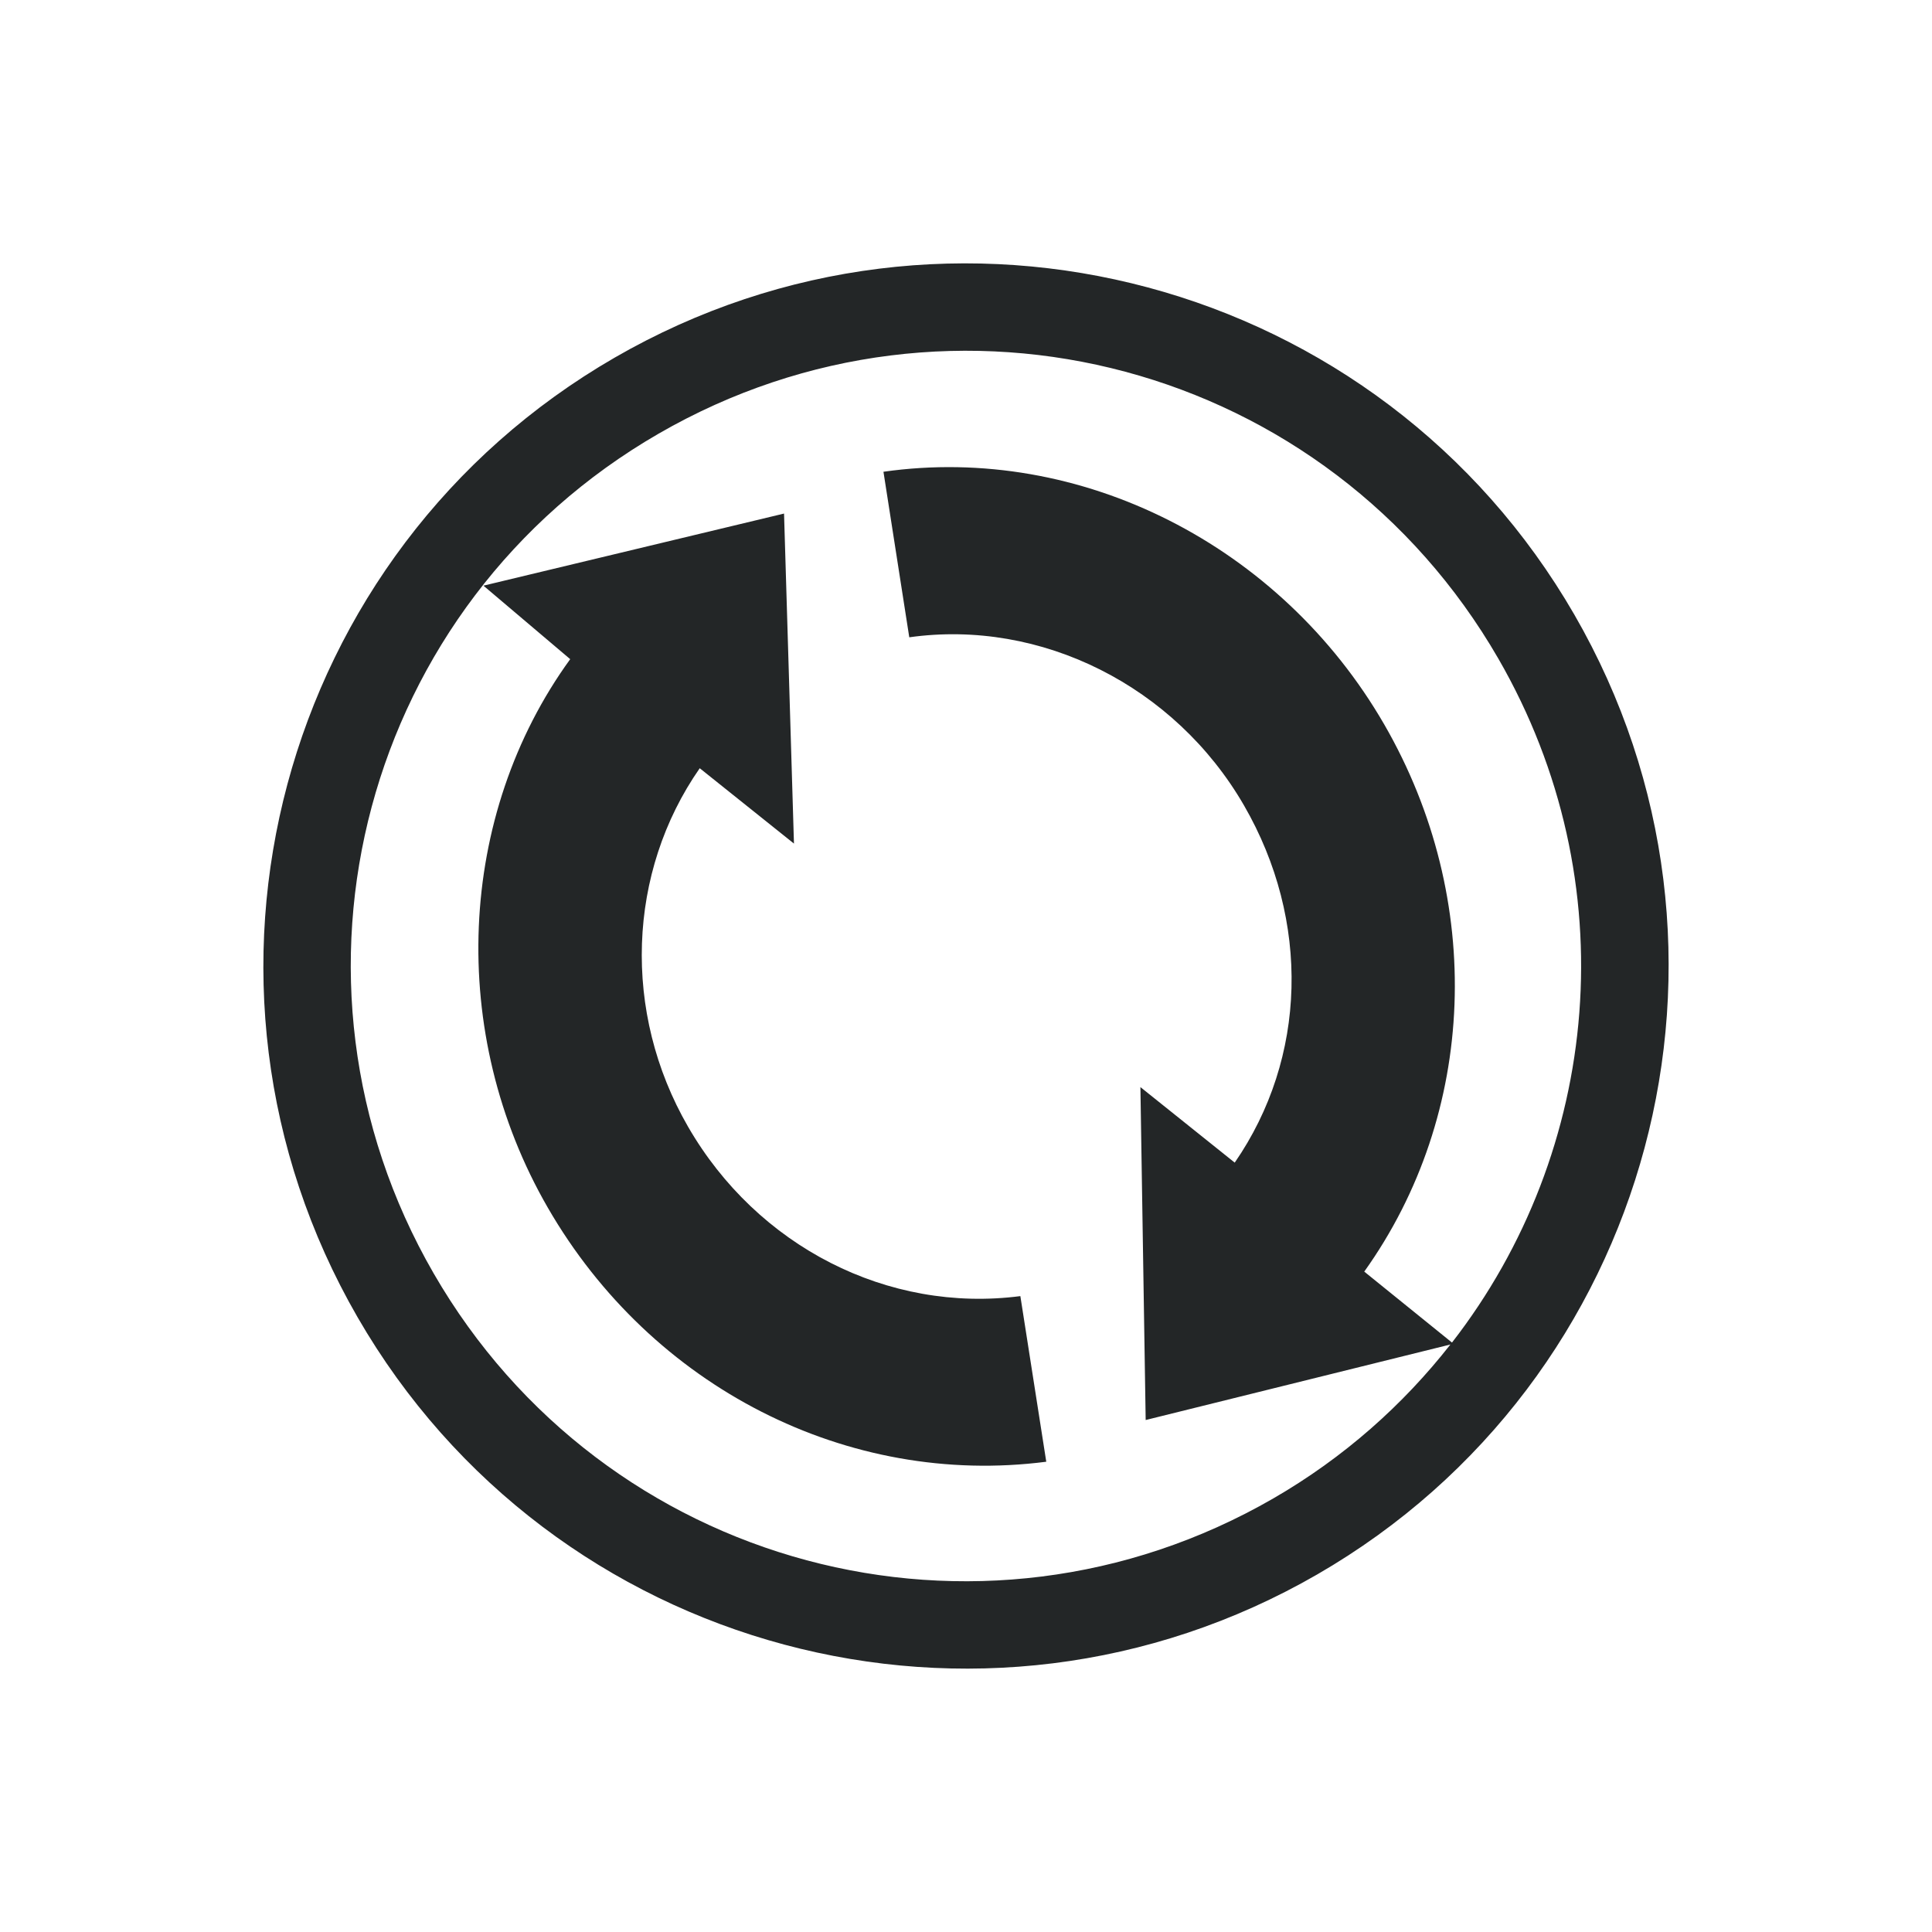 <svg xmlns="http://www.w3.org/2000/svg" width="22" height="22" version="1.1">
 <defs>
  <style id="current-color-scheme" type="text/css">
   .ColorScheme-Text { color:#232627; } .ColorScheme-Highlight { color:#3daee9; }
  </style>
 </defs>
 <path style="fill:currentColor" class="ColorScheme-Text" d="M 17.928,7 C 15.719,3.174 10.826,1.863 7,4.072 3.174,6.281 1.863,11.174 4.072,15 c 2.209,3.826 7.102,5.137 10.928,2.928 3.826,-2.209 5.137,-7.102 2.928,-10.928 z m -0.866,0.5 c 1.469,2.545 1.166,5.608 -0.528,7.788 l -0.999,-0.808 c 1.284,-1.797 1.38,-4.235 0.228,-6.23 -1.18,-2.043 -3.458,-3.198 -5.703,-2.878 l 0.294,1.885 c 1.499,-0.211 3.025,0.553 3.812,1.915 0.758,1.312 0.718,2.874 -0.106,4.067 l -1.074,-0.86 0.06,3.791 3.47,-0.86 c -0.538,0.687 -1.212,1.288 -2.017,1.753 C 11.142,19.001 6.877,17.858 4.938,14.5 2.999,11.142 4.142,6.877 7.5,4.938 10.858,2.999 15.123,4.142 17.062,7.5 Z M 8.928,5.848 5.505,6.669 6.493,7.506 C 5.204,9.283 5.092,11.767 6.238,13.752 7.42,15.8 9.654,16.937 11.914,16.645 L 11.619,14.759 C 10.111,14.955 8.623,14.195 7.835,12.83 7.082,11.526 7.144,9.931 7.968,8.748 l 1.073,0.858 z"/>
</svg>
